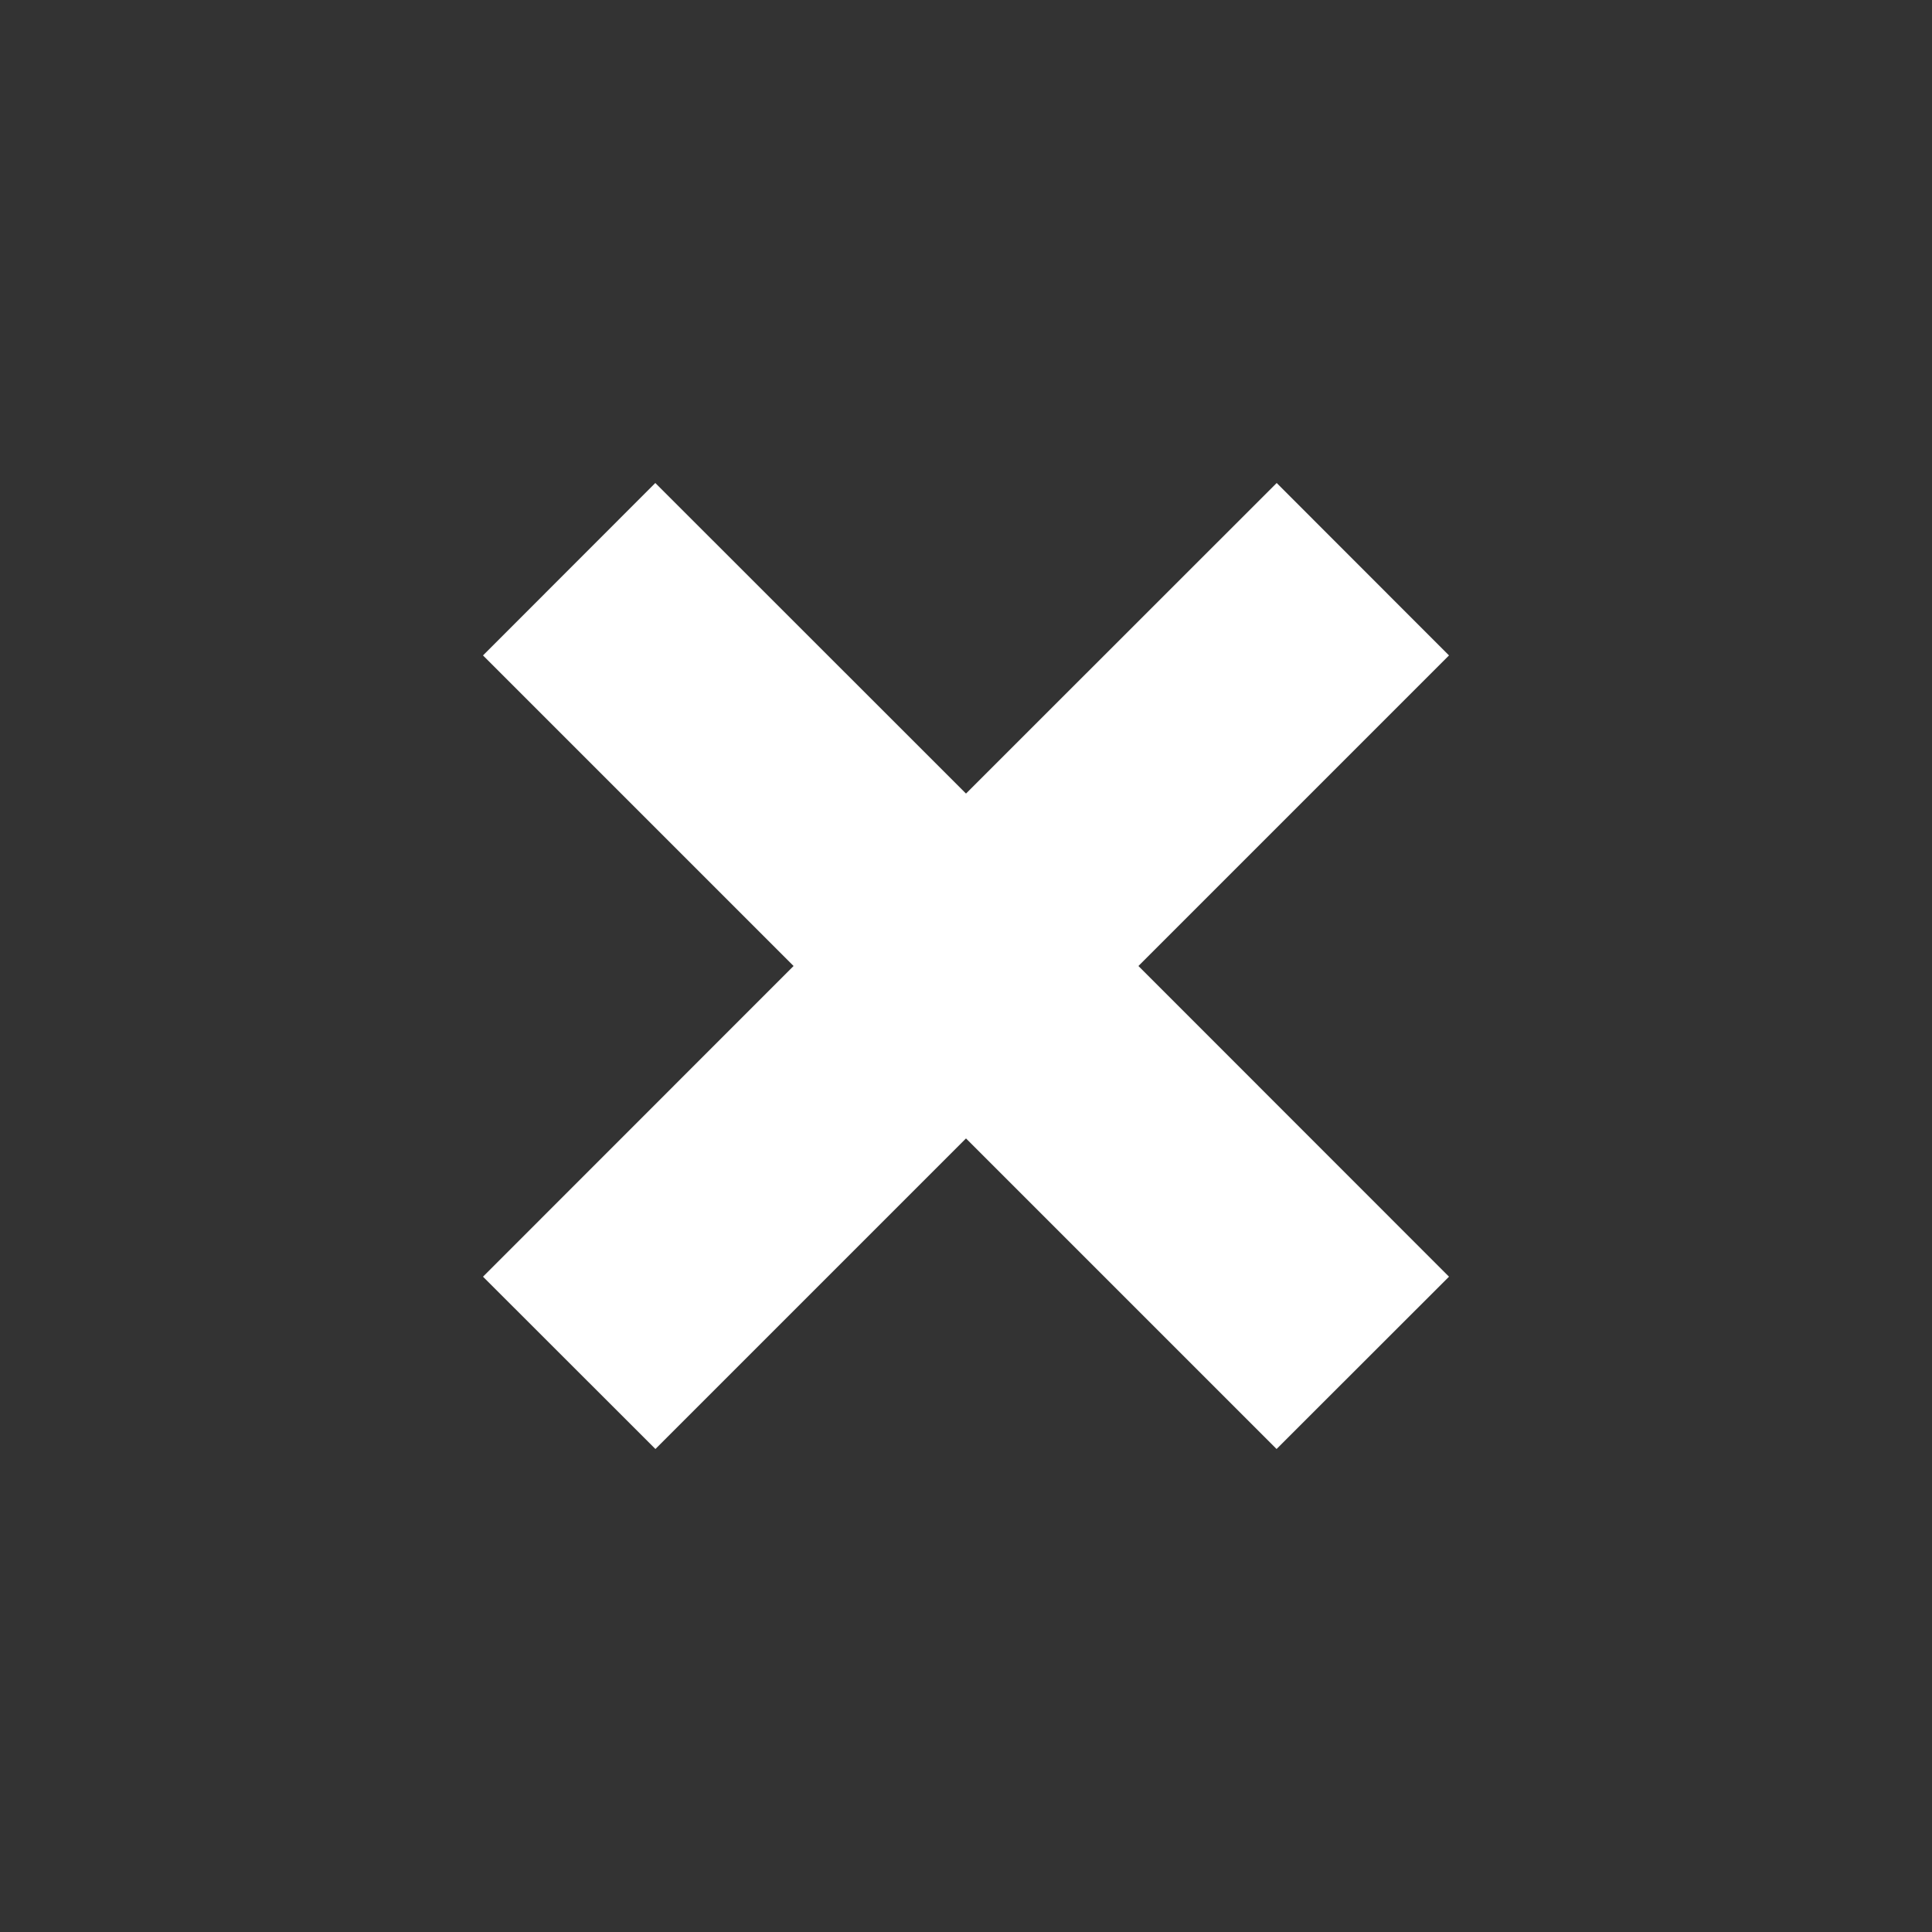 <svg width="16" height="16" viewBox="0 0 16 16" fill="none" xmlns="http://www.w3.org/2000/svg">
	<rect x="0" y="0" width="16" height="16" fill="#333333" stroke="none"/>
	<path d="M9.428 8L12 10.573 10.572 12 8 9.428 5.428 12 4 10.573 6.572 8 4 5.428 5.427 4 8 6.572 10.573 4 12 5.428 9.428 8z" fill="#fff"></path>
</svg>